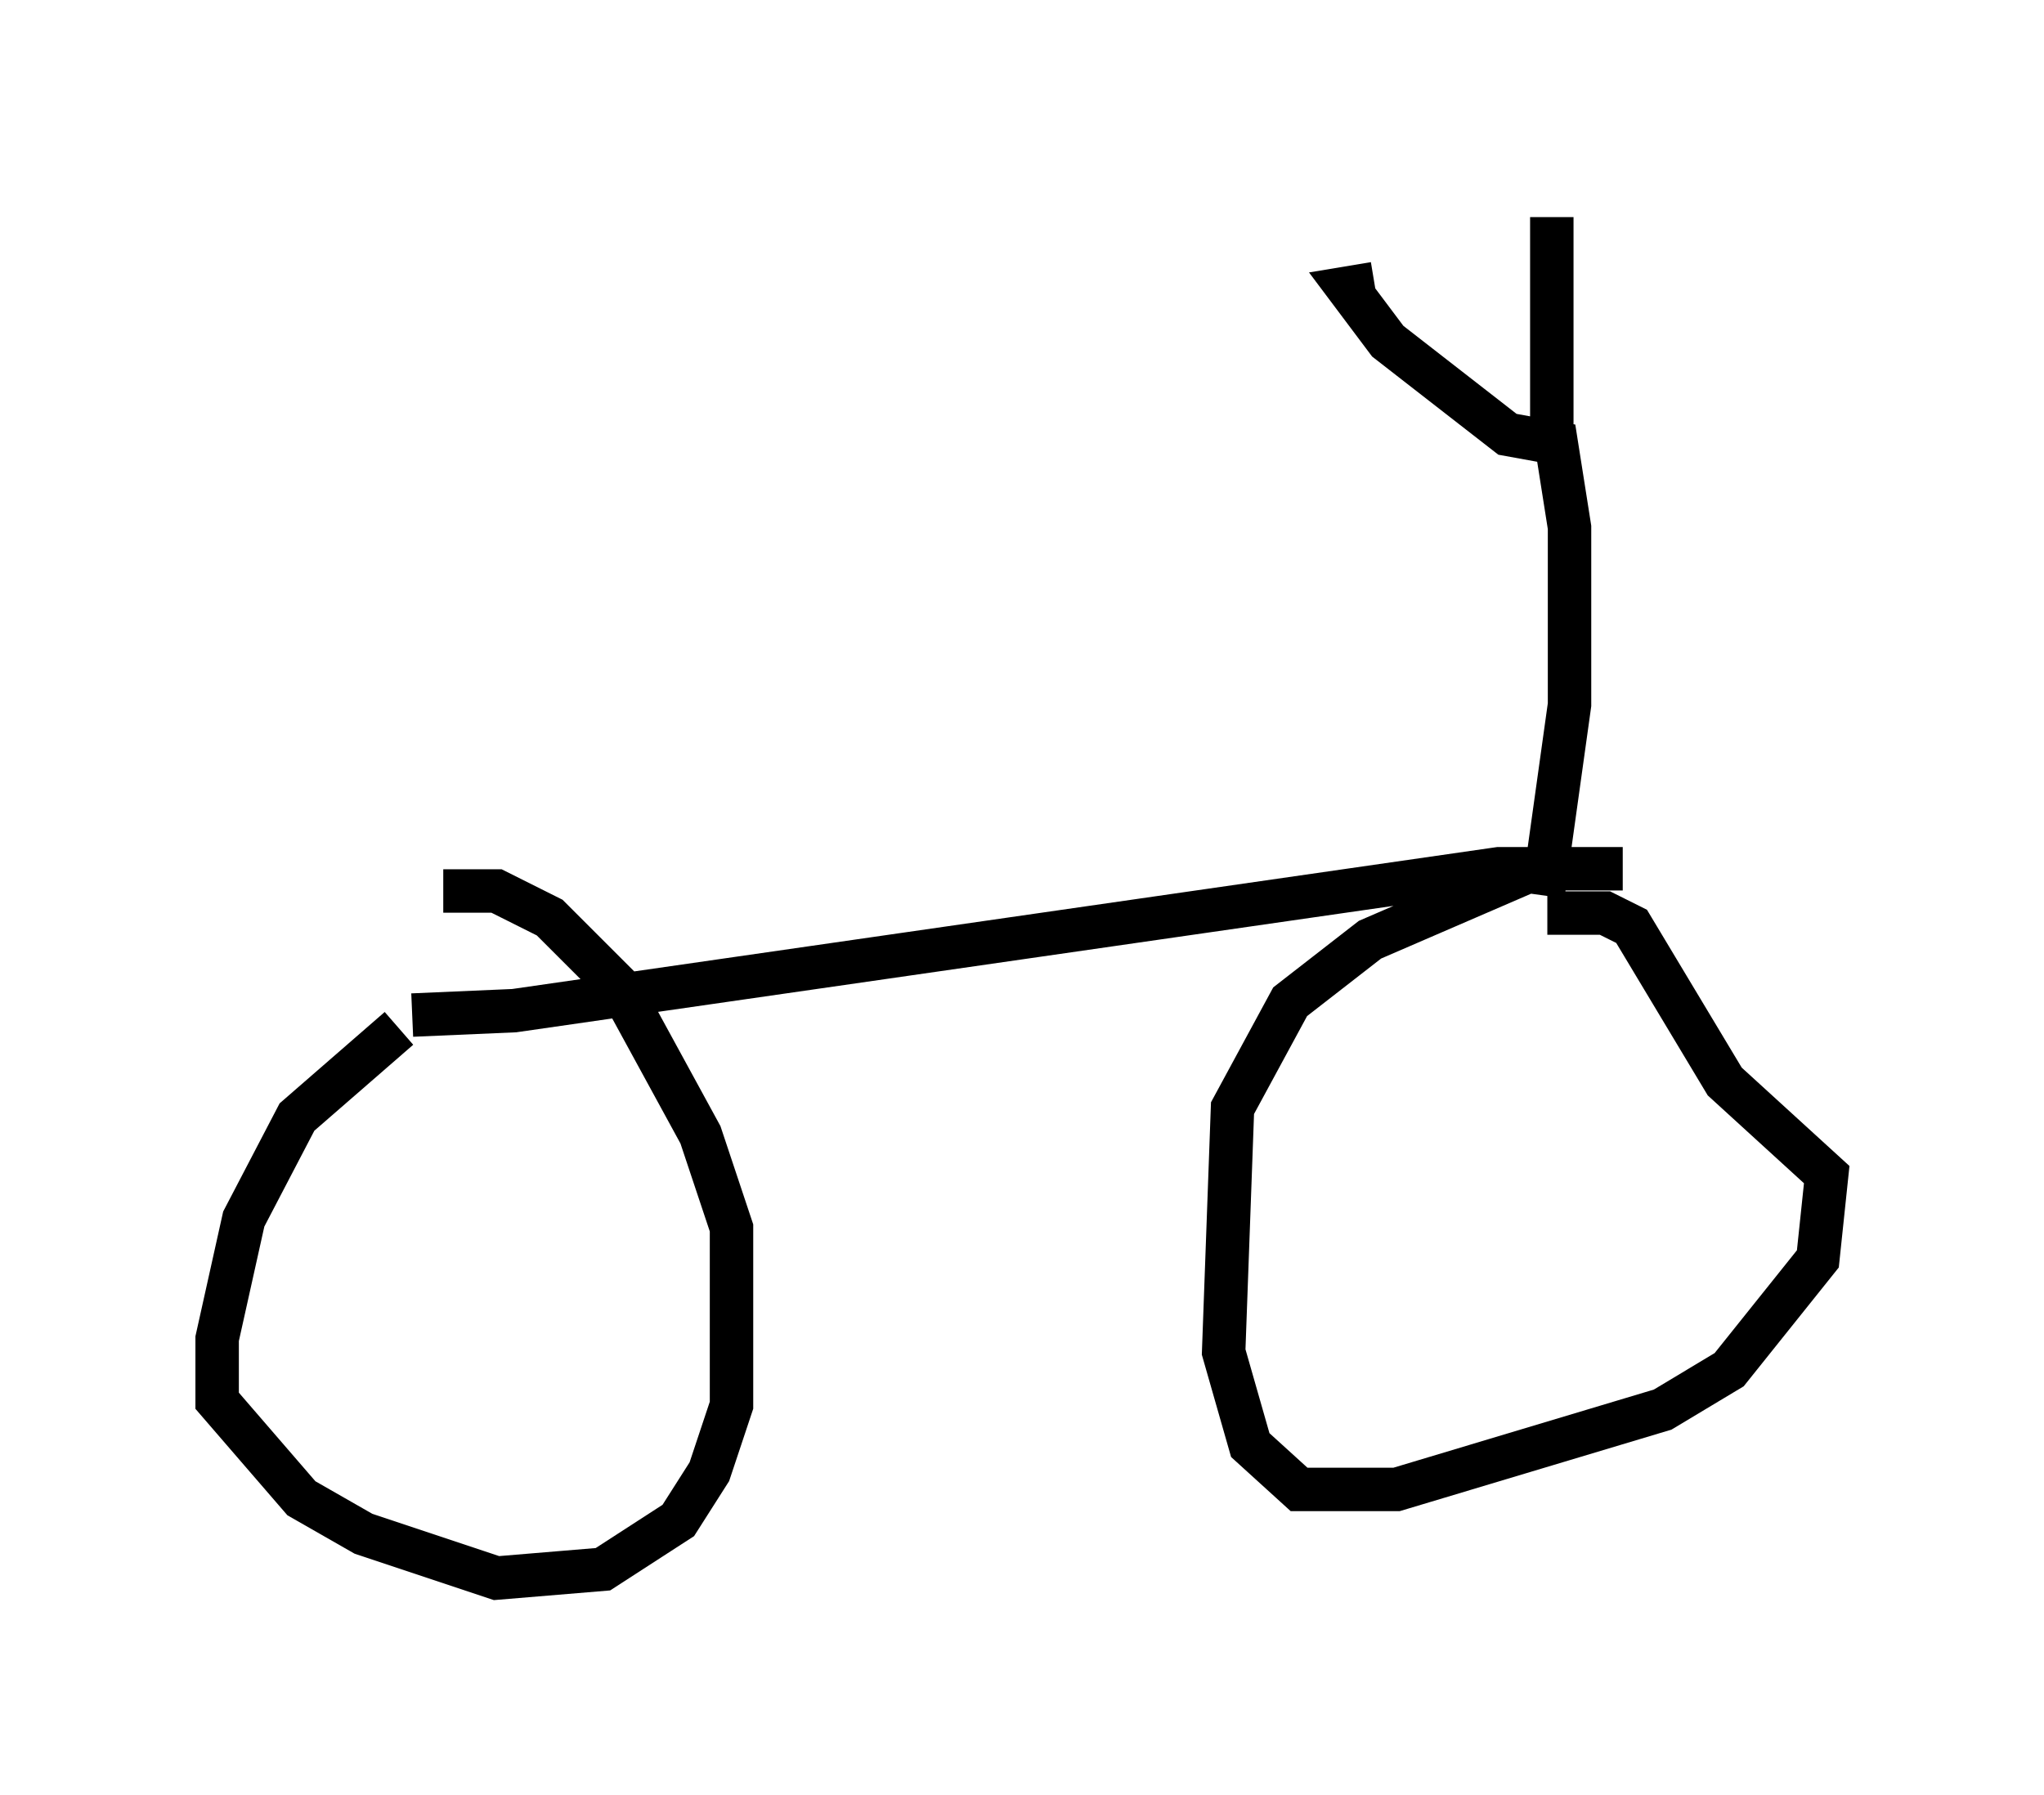 <?xml version="1.0" encoding="utf-8" ?>
<svg baseProfile="full" height="41.34" version="1.1" width="47.057" xmlns="http://www.w3.org/2000/svg" xmlns:ev="http://www.w3.org/2001/xml-events" xmlns:xlink="http://www.w3.org/1999/xlink"><defs /><rect fill="white" height="41.34" width="47.057" x="0" y="0" /><path d="M11.227, 23.273 m-2.042, 0.408 l-2.348, 2.042 -1.225, 2.348 l-0.613, 2.756 0.0, 1.429 l1.94, 2.246 1.429, 0.817 l3.063, 1.021 2.45, -0.204 l1.735, -1.123 0.715, -1.123 l0.51, -1.531 0.0, -4.083 l-0.715, -2.144 -1.838, -3.369 l-1.633, -1.633 -1.225, -0.613 l-1.225, 0.0 m-0.715, 2.858 l2.348, -0.102 22.663, -3.267 l2.858, 0.0 -2.042, 0.0 l-3.777, 1.633 -1.838, 1.429 l-1.327, 2.45 -0.204, 5.615 l0.613, 2.144 1.123, 1.021 l2.246, 0.0 6.125, -1.838 l1.531, -0.919 2.042, -2.552 l0.204, -1.94 -2.348, -2.144 l-2.144, -3.573 -0.613, -0.306 l-1.327, 0.0 m-0.102, -0.408 l0.613, -4.39 0.0, -4.083 l-0.306, -1.94 -1.123, -0.204 l-2.756, -2.144 -0.919, -1.225 l0.613, -0.102 m4.083, 3.777 l0.0, -5.308 " fill="none" stroke="black" stroke-width="1" /></svg>